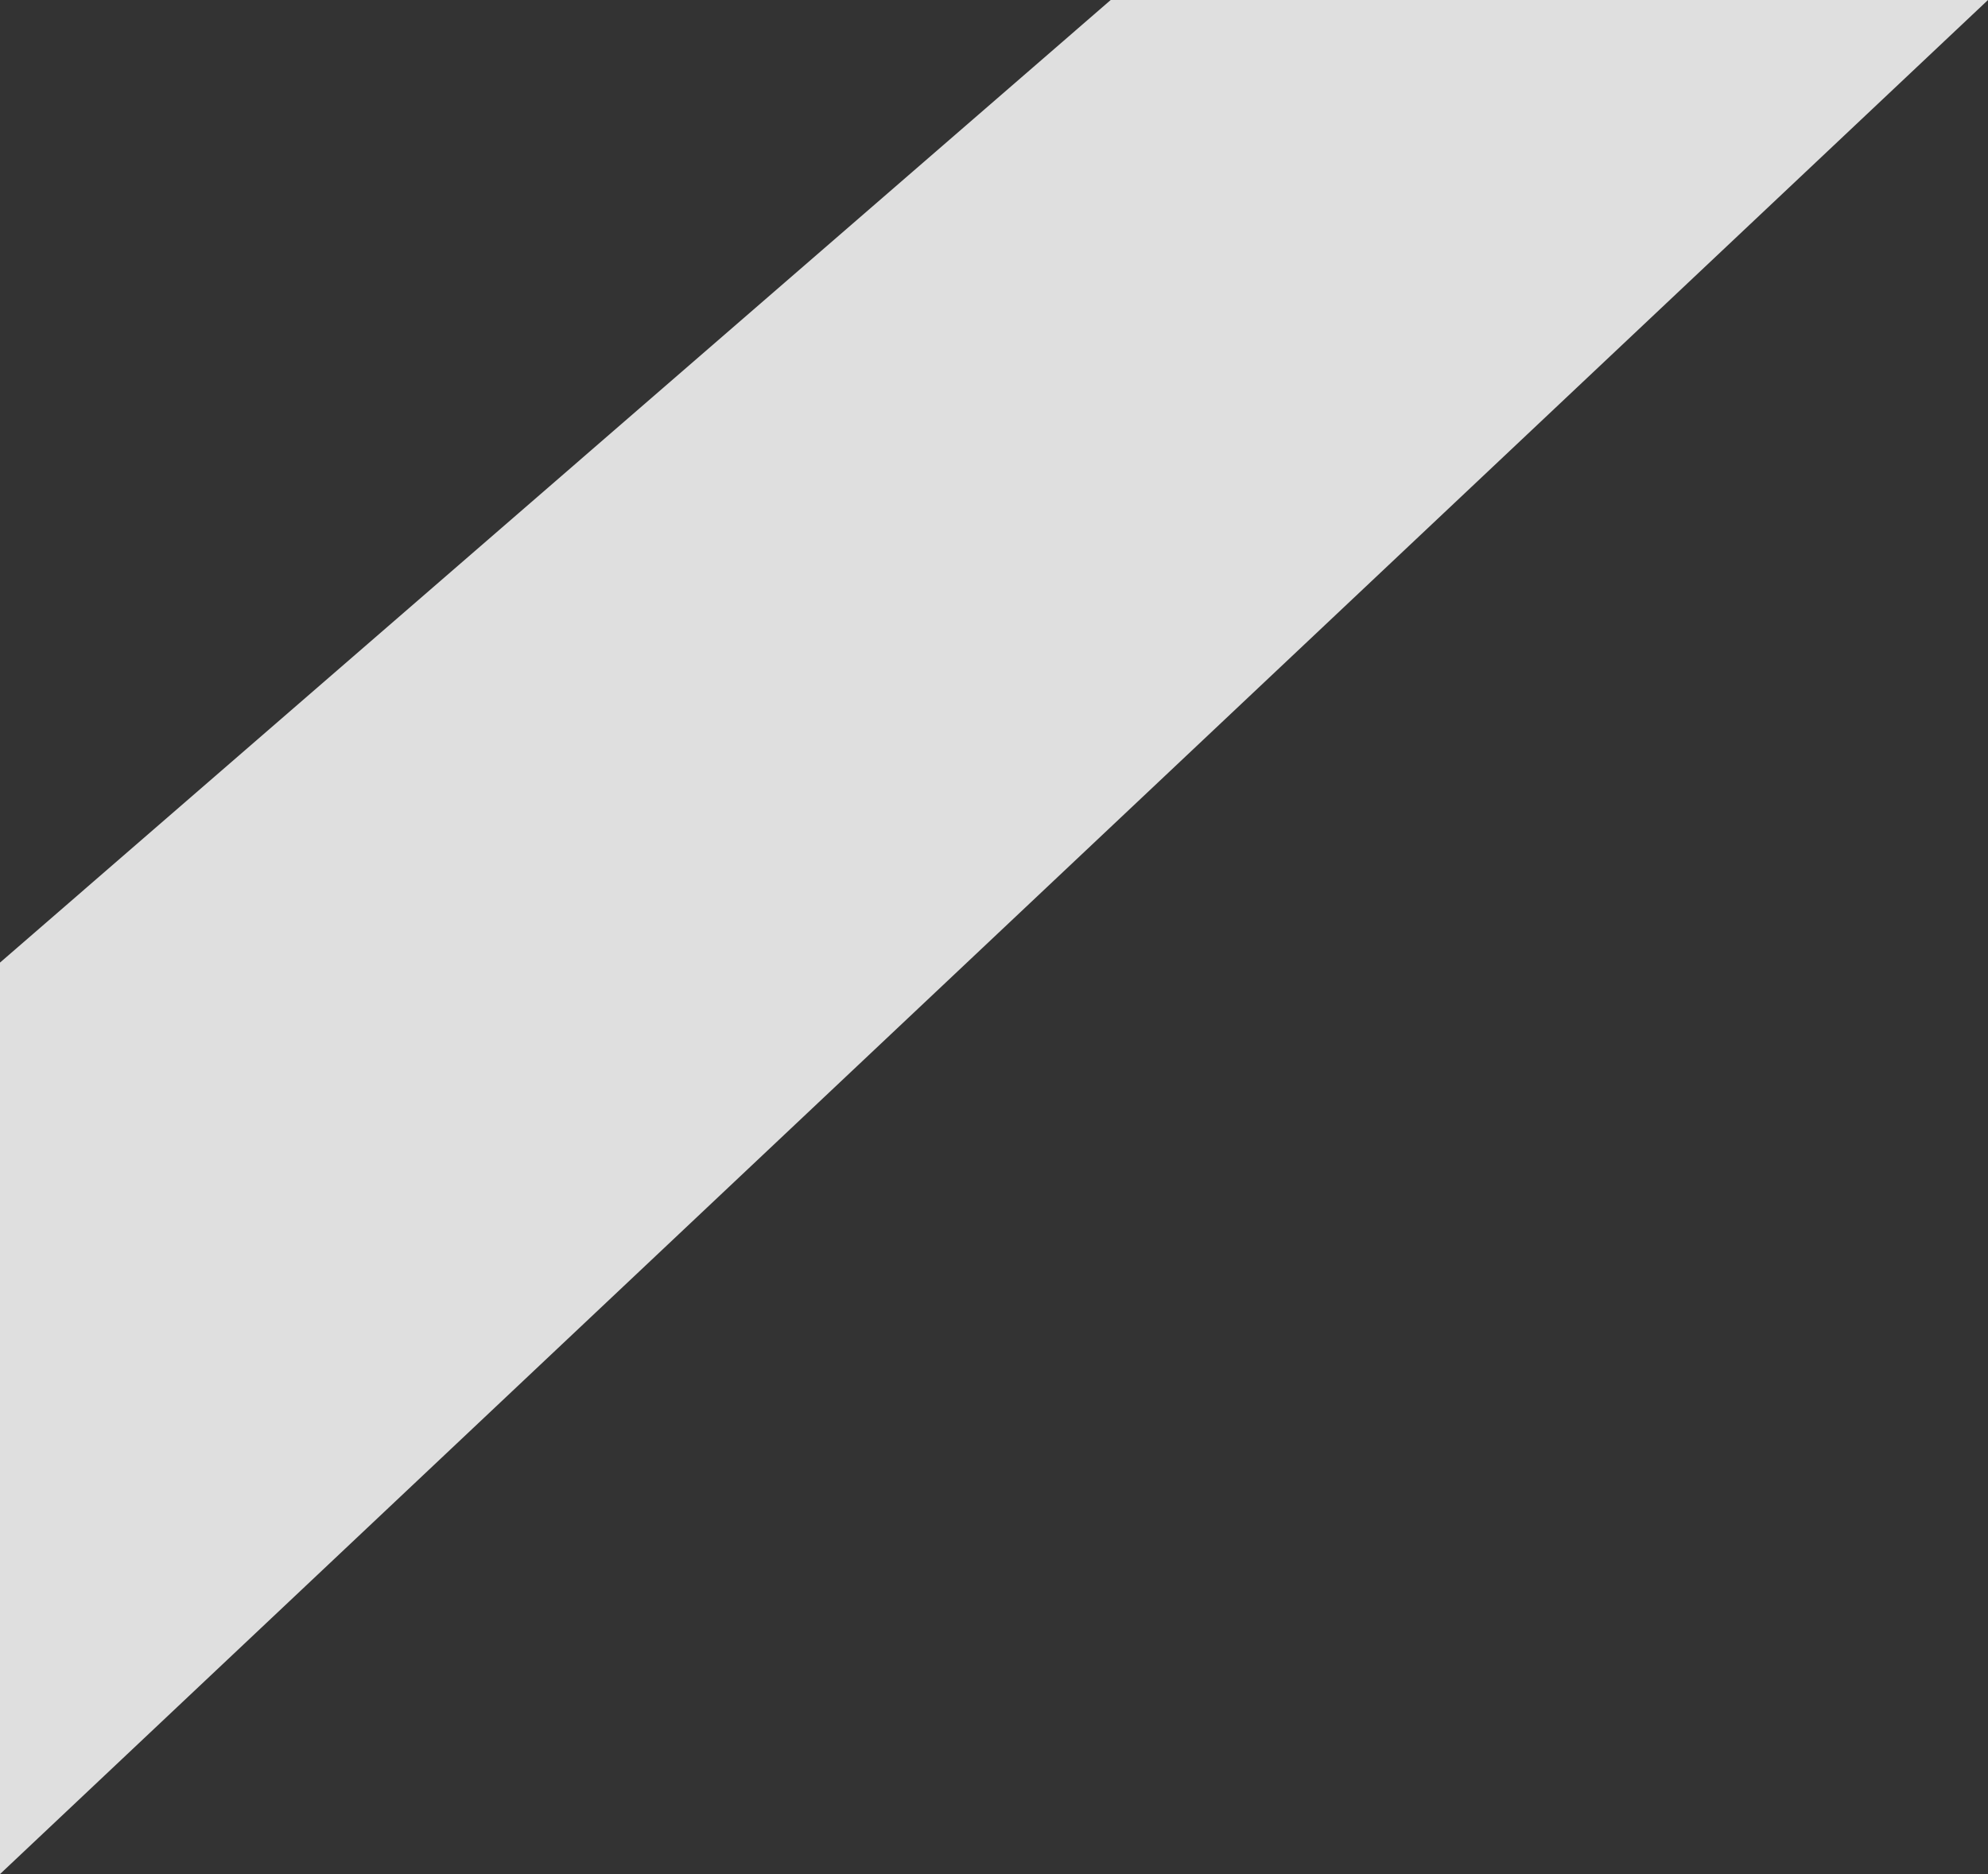 <?xml version="1.0" encoding="UTF-8" standalone="no"?>
<svg xmlns:xlink="http://www.w3.org/1999/xlink" height="106.4px" width="112.85px" xmlns="http://www.w3.org/2000/svg">
  <rect width="100%" height="100%" fill="#333333" stroke="none"/>
  <g transform="matrix(1.0, 0.0, 0.0, 1.0, 0.0, 0.0)">
    <path d="M63.05 0.0 L112.85 0.0 0.0 106.4 0.0 54.65 63.05 0.0" fill="#ffffff" fill-opacity="0.843" fill-rule="evenodd" stroke="none"/>
  </g>
</svg>
